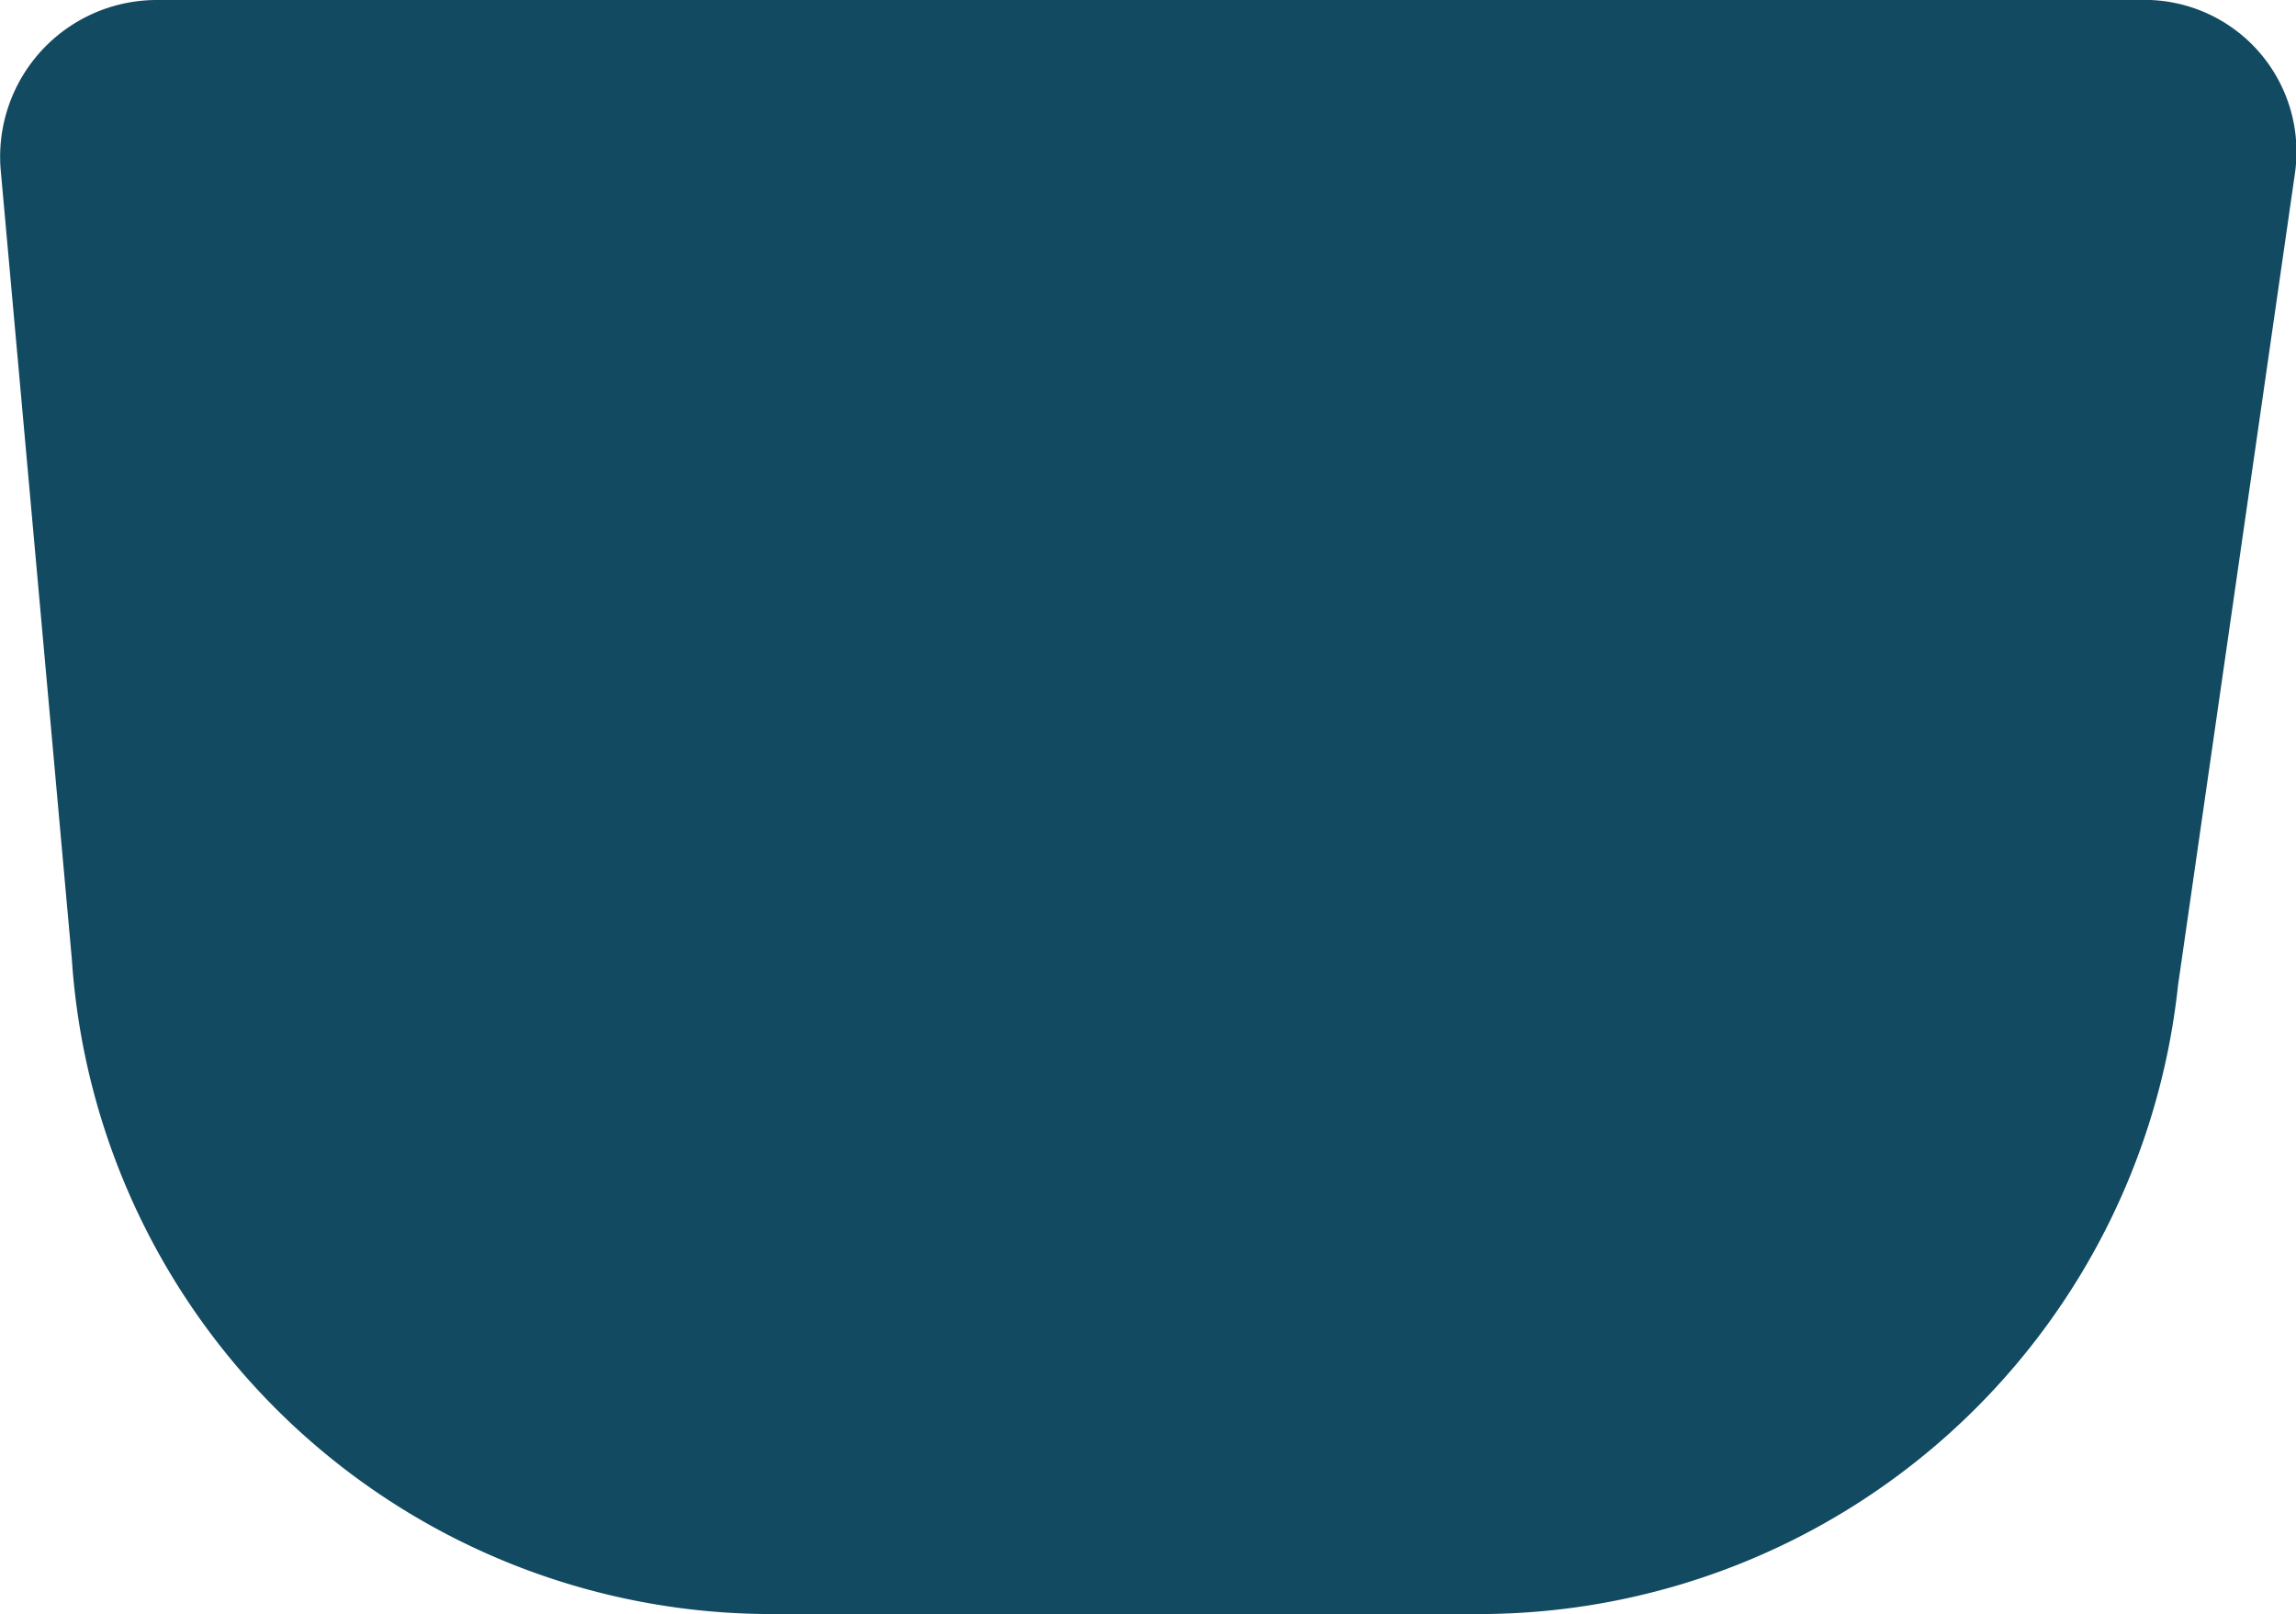 <svg xmlns="http://www.w3.org/2000/svg" width="28.084" height="19.738" viewBox="0 0 28.084 19.738"><path d="M853.14,594H828.884a1.917,1.917,0,0,0-1.9,2.061l.872,9.671a8.579,8.579,0,0,0,8.561,8.006h8.64a8.6,8.6,0,0,0,8.561-7.689l1.427-9.908A1.858,1.858,0,0,0,853.14,594Z" transform="translate(-826.977 -594)" fill="#124a61"/></svg>
